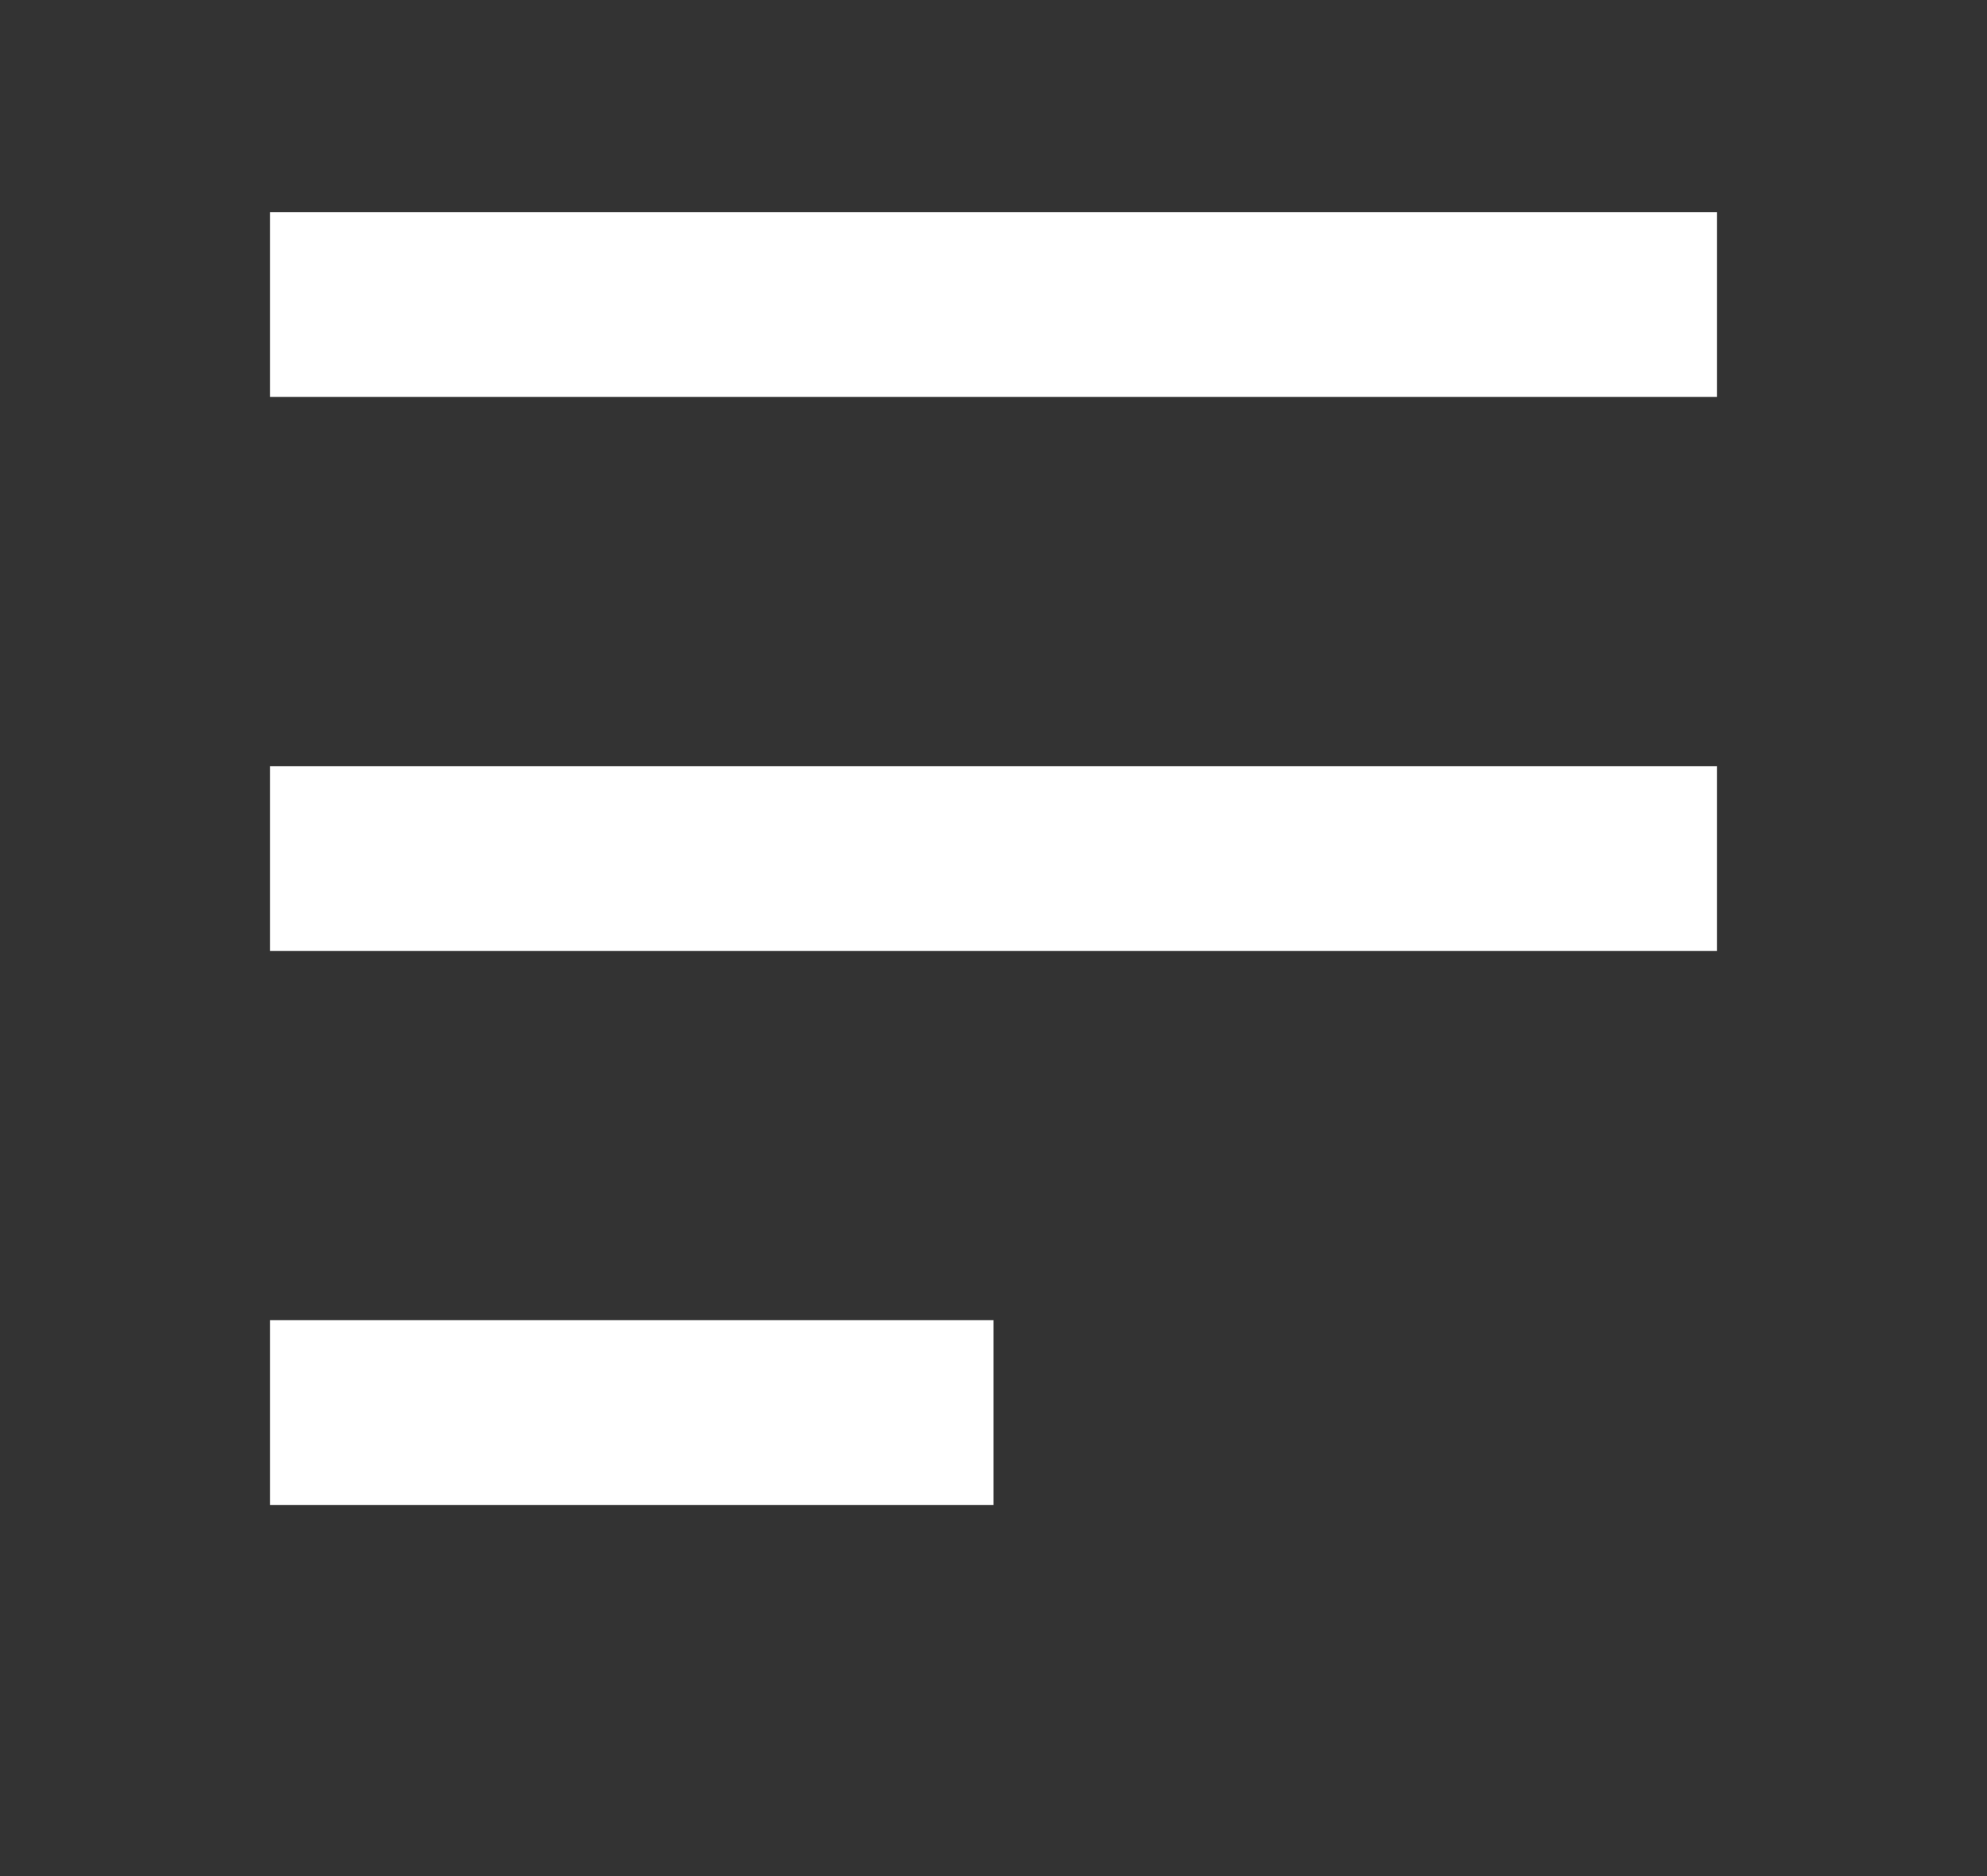 <svg xmlns="http://www.w3.org/2000/svg" xmlns:xlink="http://www.w3.org/1999/xlink" width="412" height="389" viewBox="0 0 412 389">
  <rect x="0" y="0" width="412" height="389" fill="#333333" stroke="none"/>
  <defs>
    <clipPath id="clip-Menu">
      <rect width="412" height="389"/>
    </clipPath>
  </defs>
  <g id="Menu" clip-path="url(#clip-Menu)">
    <path id="Union_4" data-name="Union 4" d="M0,268V229.7H150V268ZM0,153.14V114.86H300V153.14ZM0,38.281V0H300V38.281Z" transform="translate(56 44)" fill="#fff"/>
  </g>
</svg>
